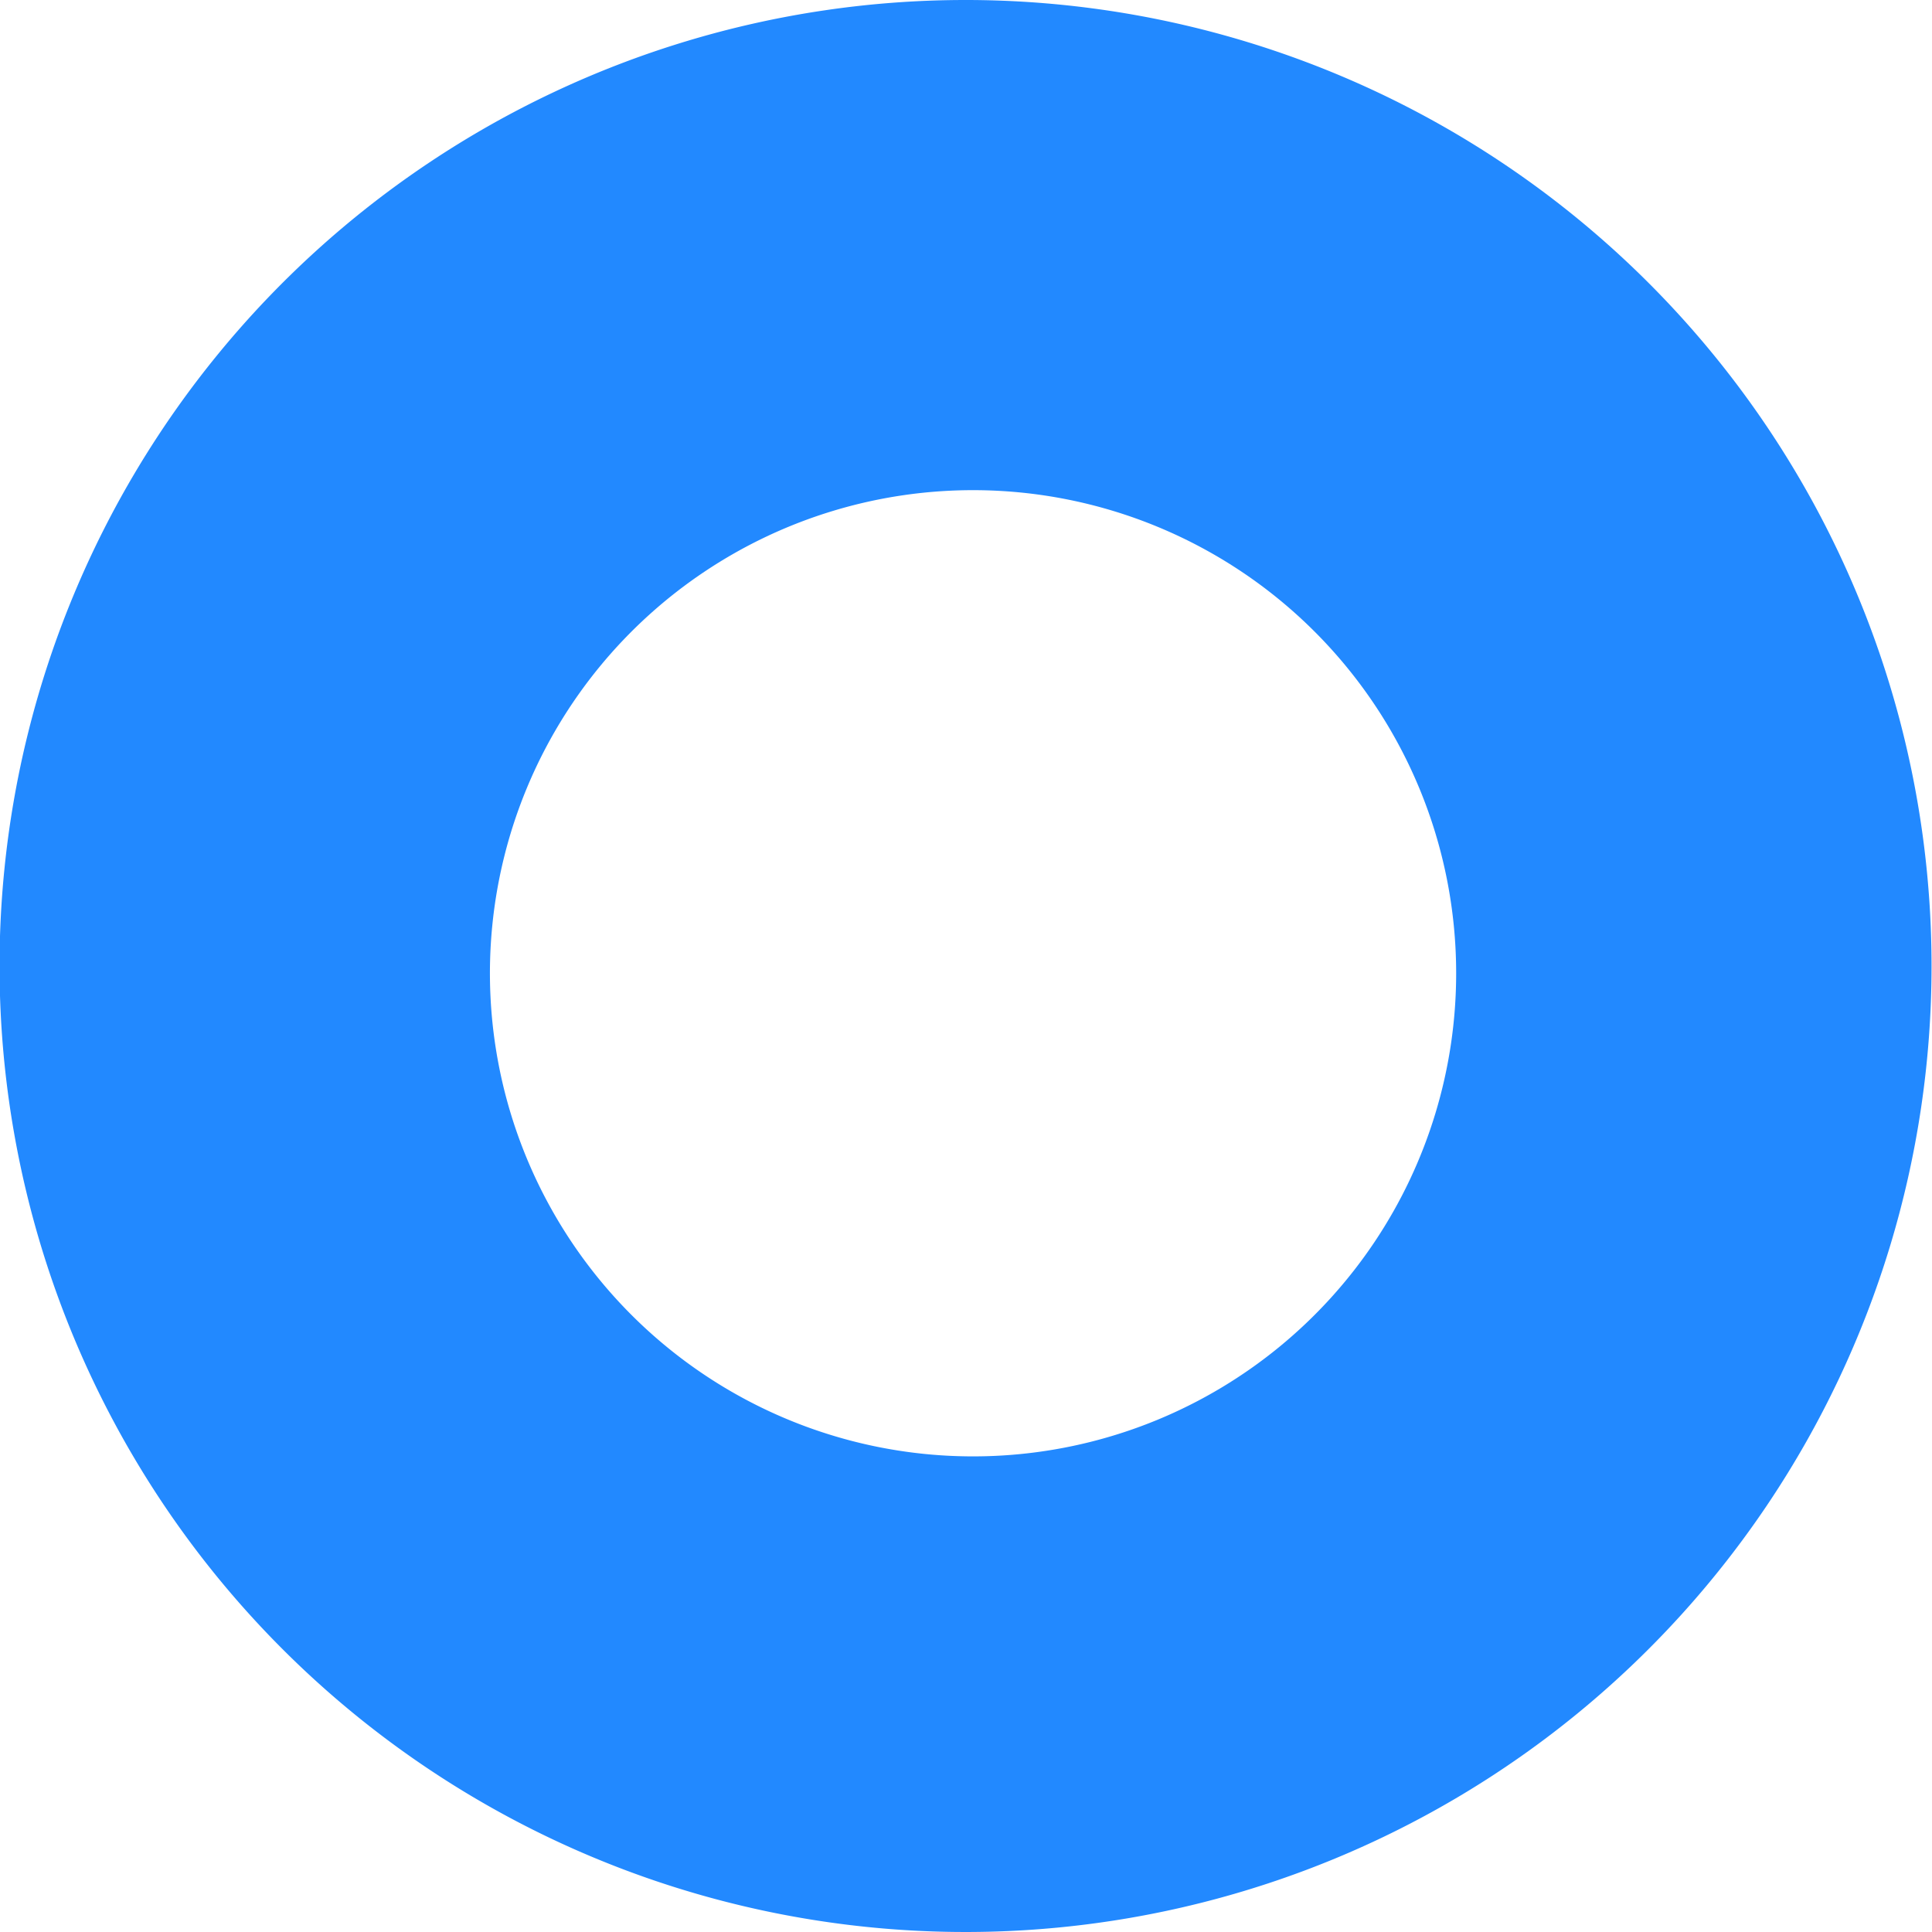 <svg xmlns="http://www.w3.org/2000/svg" viewBox="0 0 85.02 85.02"><defs><style>.cls-1{fill:#2289FF;}</style></defs><title>Asset 1</title><g id="Layer_2" data-name="Layer 2"><g id="Layer_1-2" data-name="Layer 1"><path class="cls-1" d="M85,42.51A42.51,42.51,0,1,1,42.51,0,42.51,42.51,0,0,1,85,42.51ZM42.83,21.57A21.26,21.26,0,1,0,64.08,42.83,21.26,21.26,0,0,0,42.83,21.57Z"/></g></g></svg>